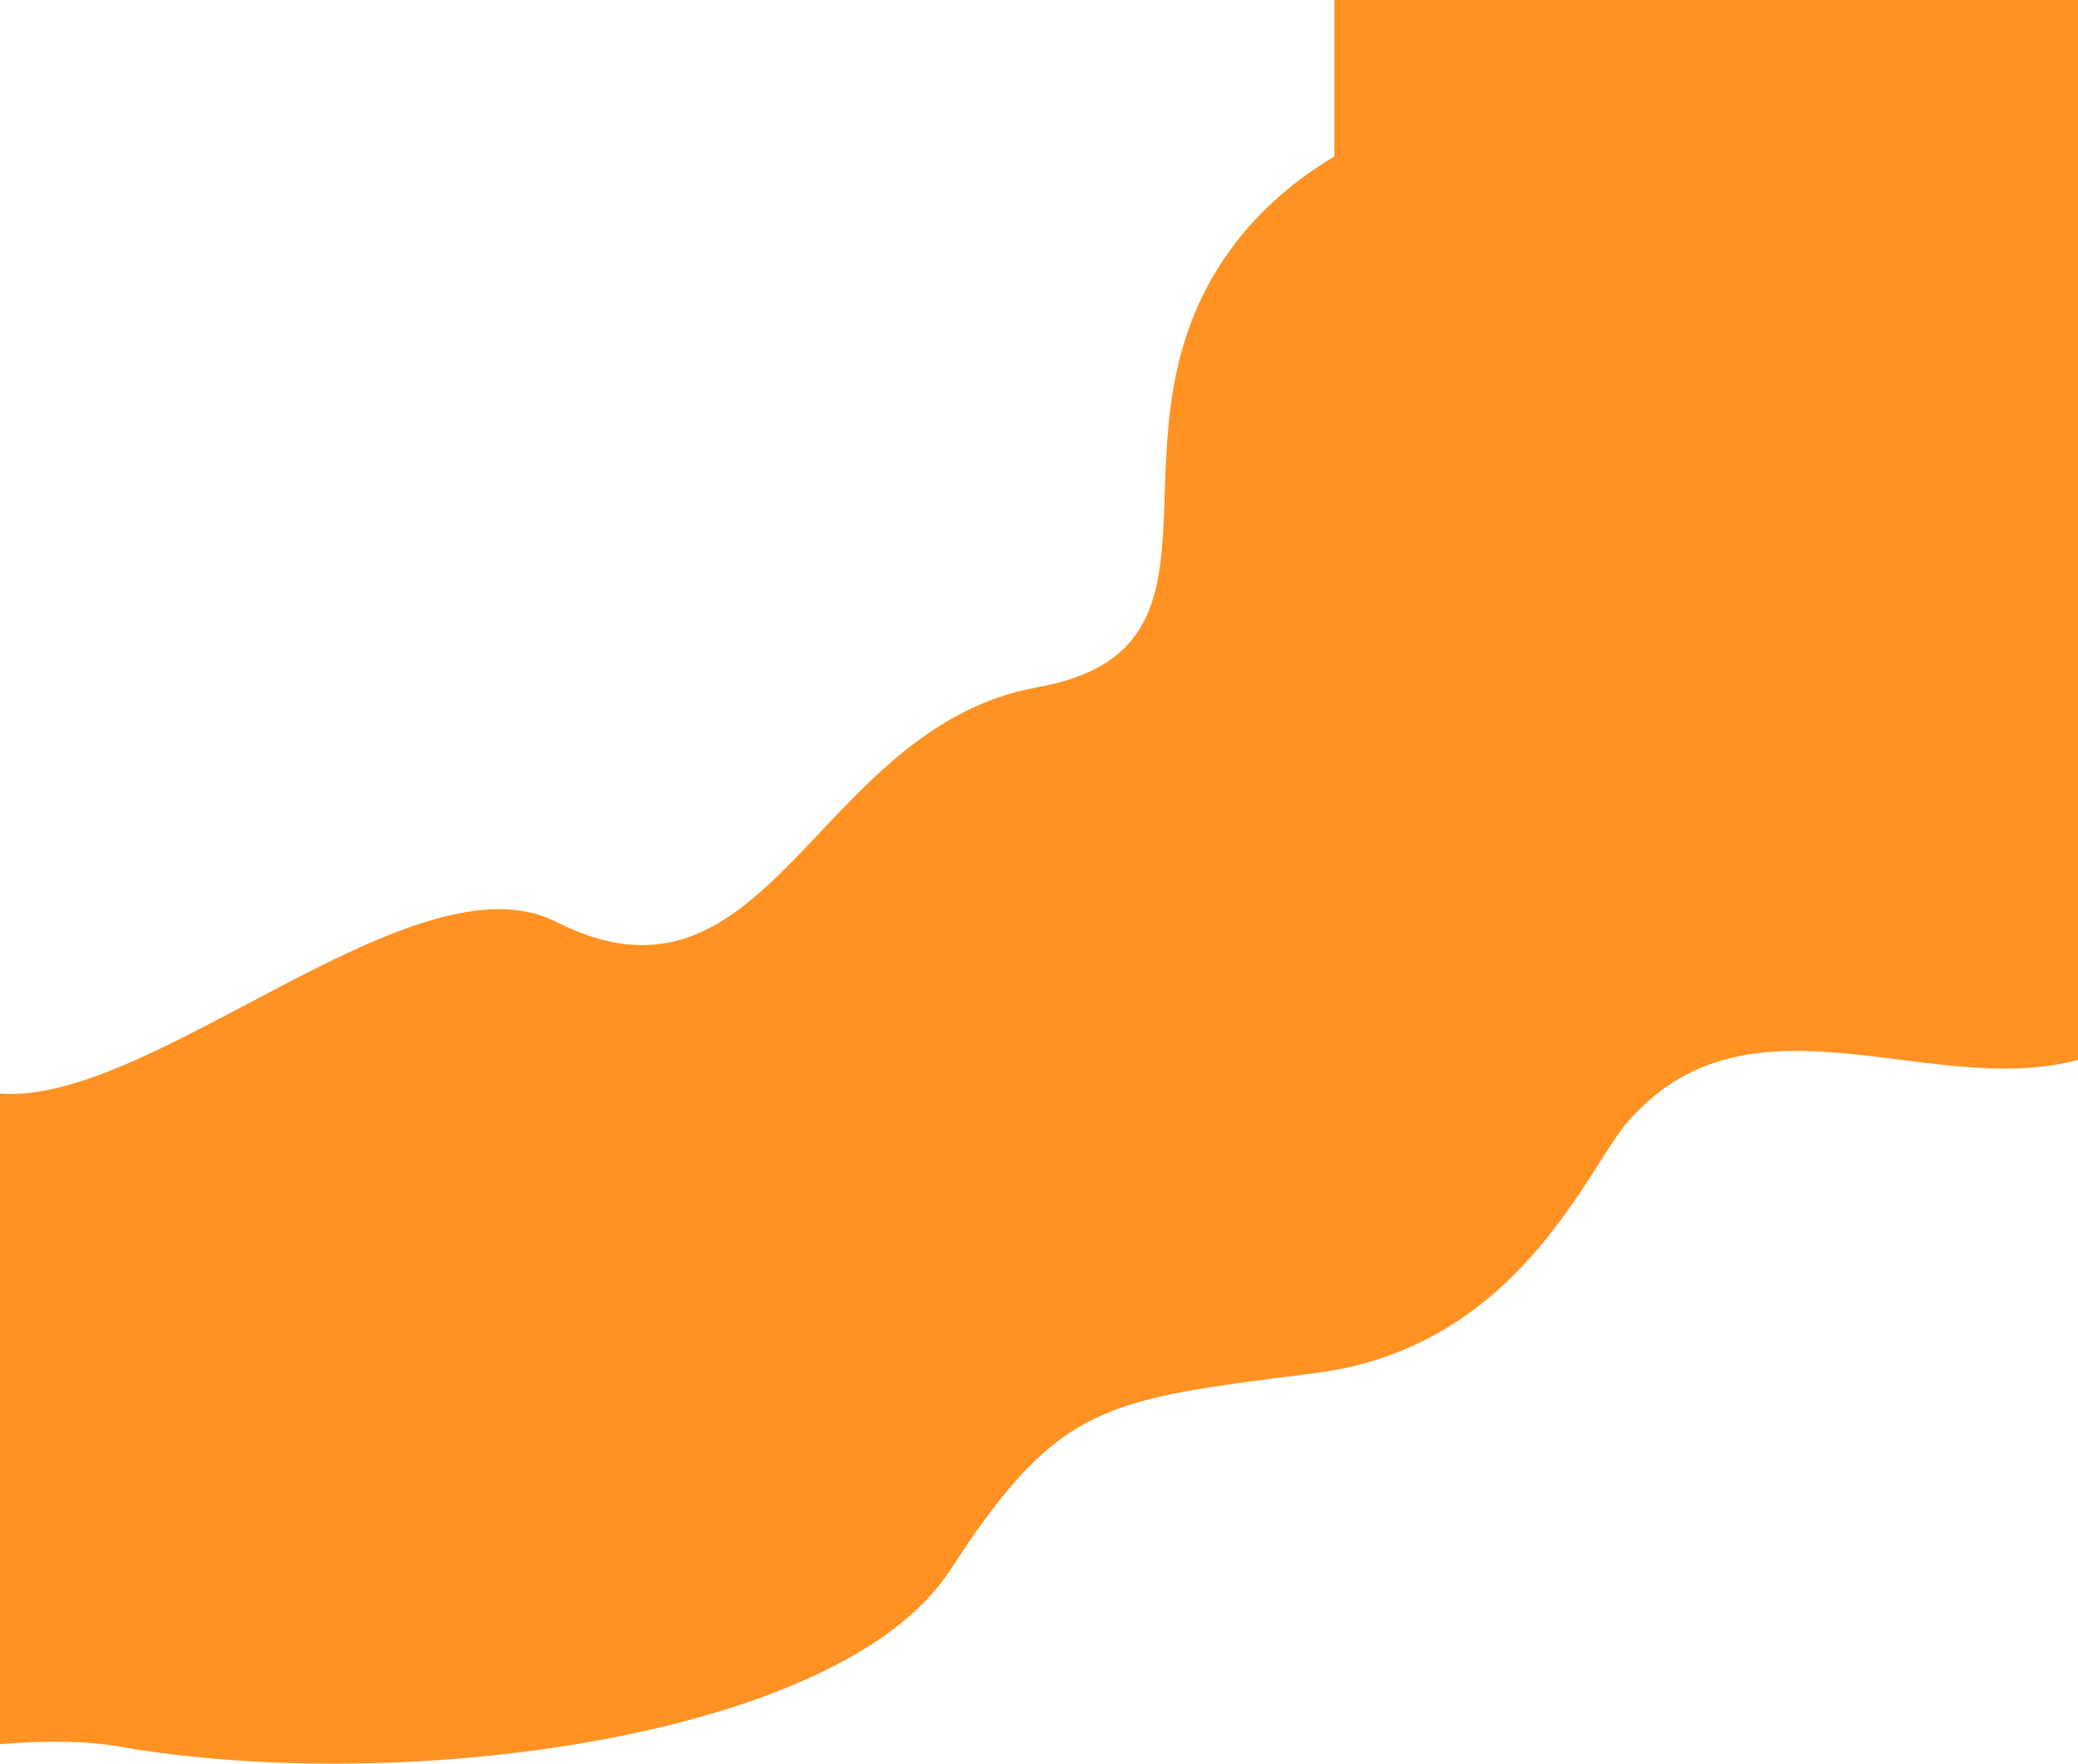 <svg xmlns="http://www.w3.org/2000/svg" viewBox="0 0 1365 1158.4"><defs><style>.cls-1{fill:#FF9223;}</style></defs><title>orange-wave-wallonia-laptop</title><g id="Calque_2" data-name="Calque 2"><g id="contenu"><path class="cls-1" d="M876.49,0V102.78C851.11,118,829.13,136.71,812,159c-97,125.6,13.57,266.46-130.58,292.4-146.3,26.34-175.69,225.38-316.3,154C272.89,558.58,100.33,726.19,0,718.27v427.36c29.63-2.52,56.54-2.29,77.65,1.42C264,1179.78,552.24,1141.88,624,1031.51s100.87-112,239.86-129.62S1045.63,758,1073.1,732.65c79.71-85.71,196.29-10.54,291.9-36.54V0Z"/></g></g></svg>